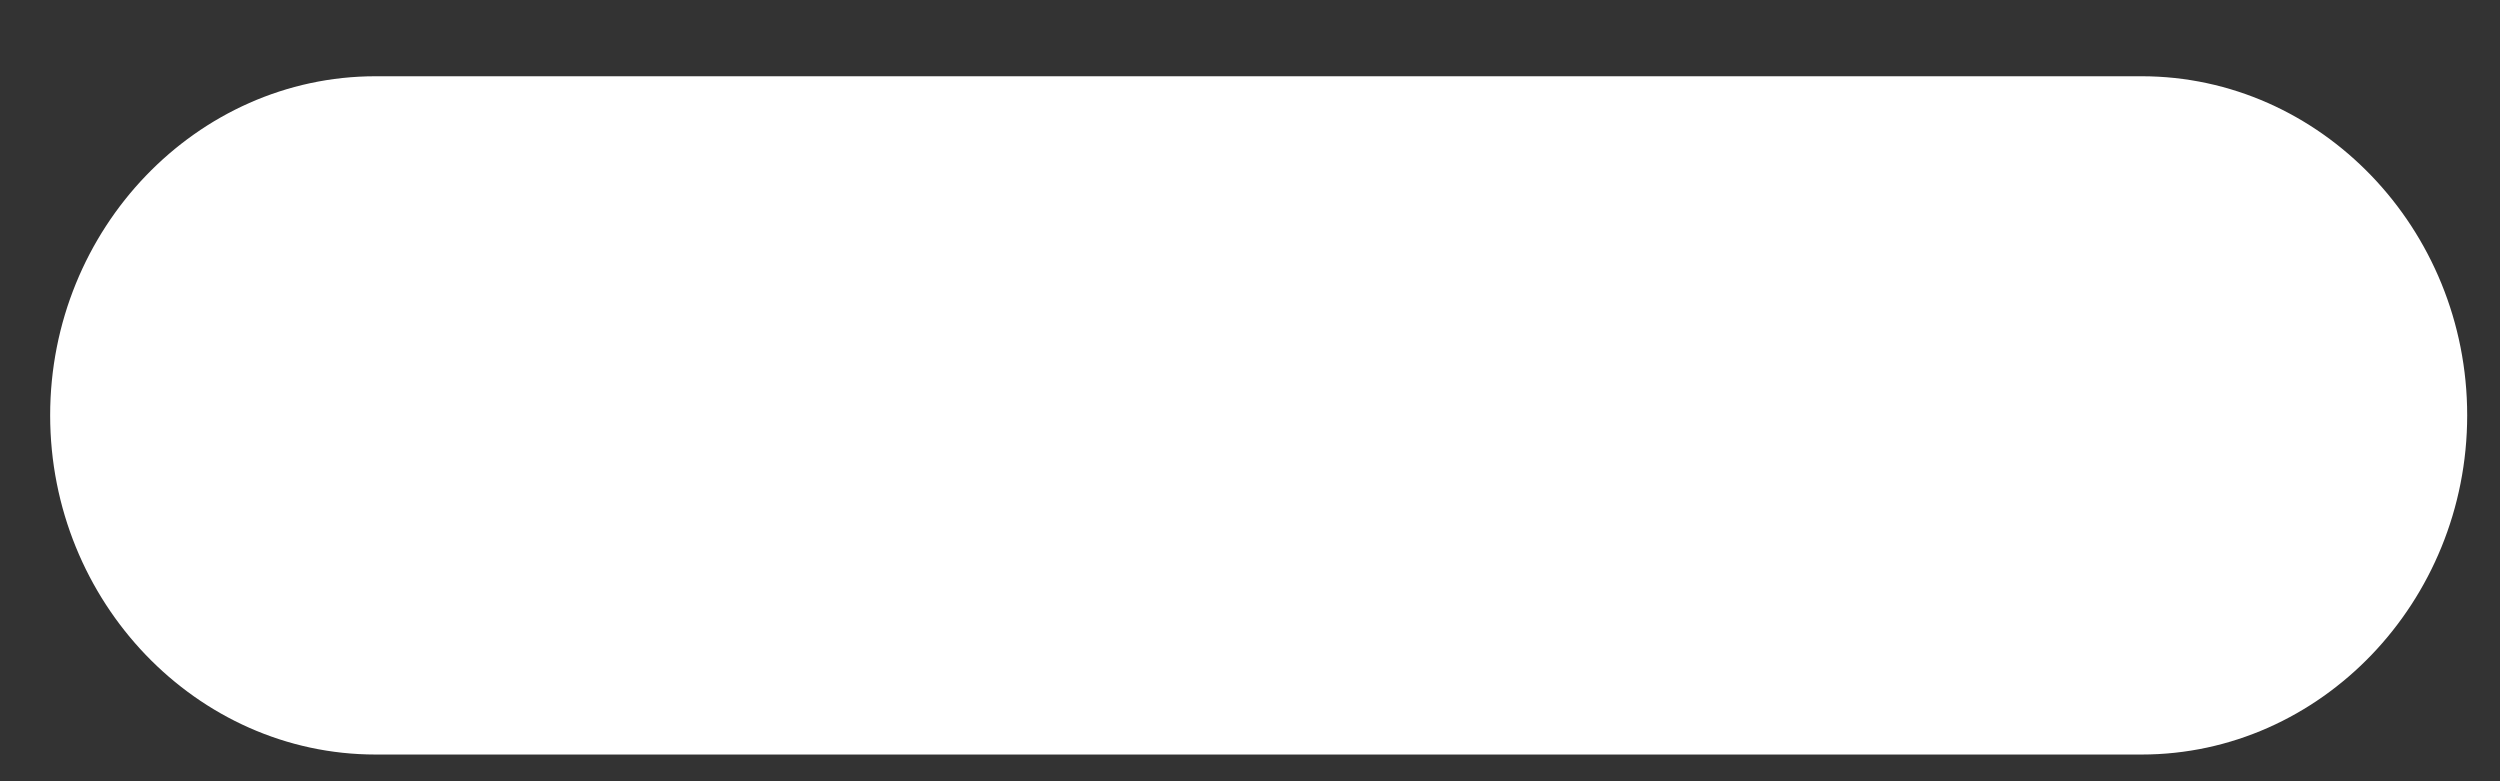 ﻿<?xml version="1.0" encoding="utf-8"?>
<svg version="1.1" xmlns:xlink="http://www.w3.org/1999/xlink" width="16px" height="5px" xmlns="http://www.w3.org/2000/svg">
  <rect width="100%" height="100%" fill="#333333" stroke="none"/>
  <g transform="matrix(1 0 0 1 -203 -1211 )">
    <path d="M 13.706 4.829  C 14.852 4.829  15.79 3.852  15.79 2.658  C 15.79 1.465  14.852 0.488  13.706 0.488  L 2.404 0.488  C 1.258 0.488  0.321 1.465  0.321 2.658  C 0.321 3.852  1.258 4.829  2.404 4.829  L 13.706 4.829  Z " fill-rule="nonzero" fill="#ffffff" stroke="none" transform="matrix(1 0 0 1 203 1211 )" />
  </g>
</svg>